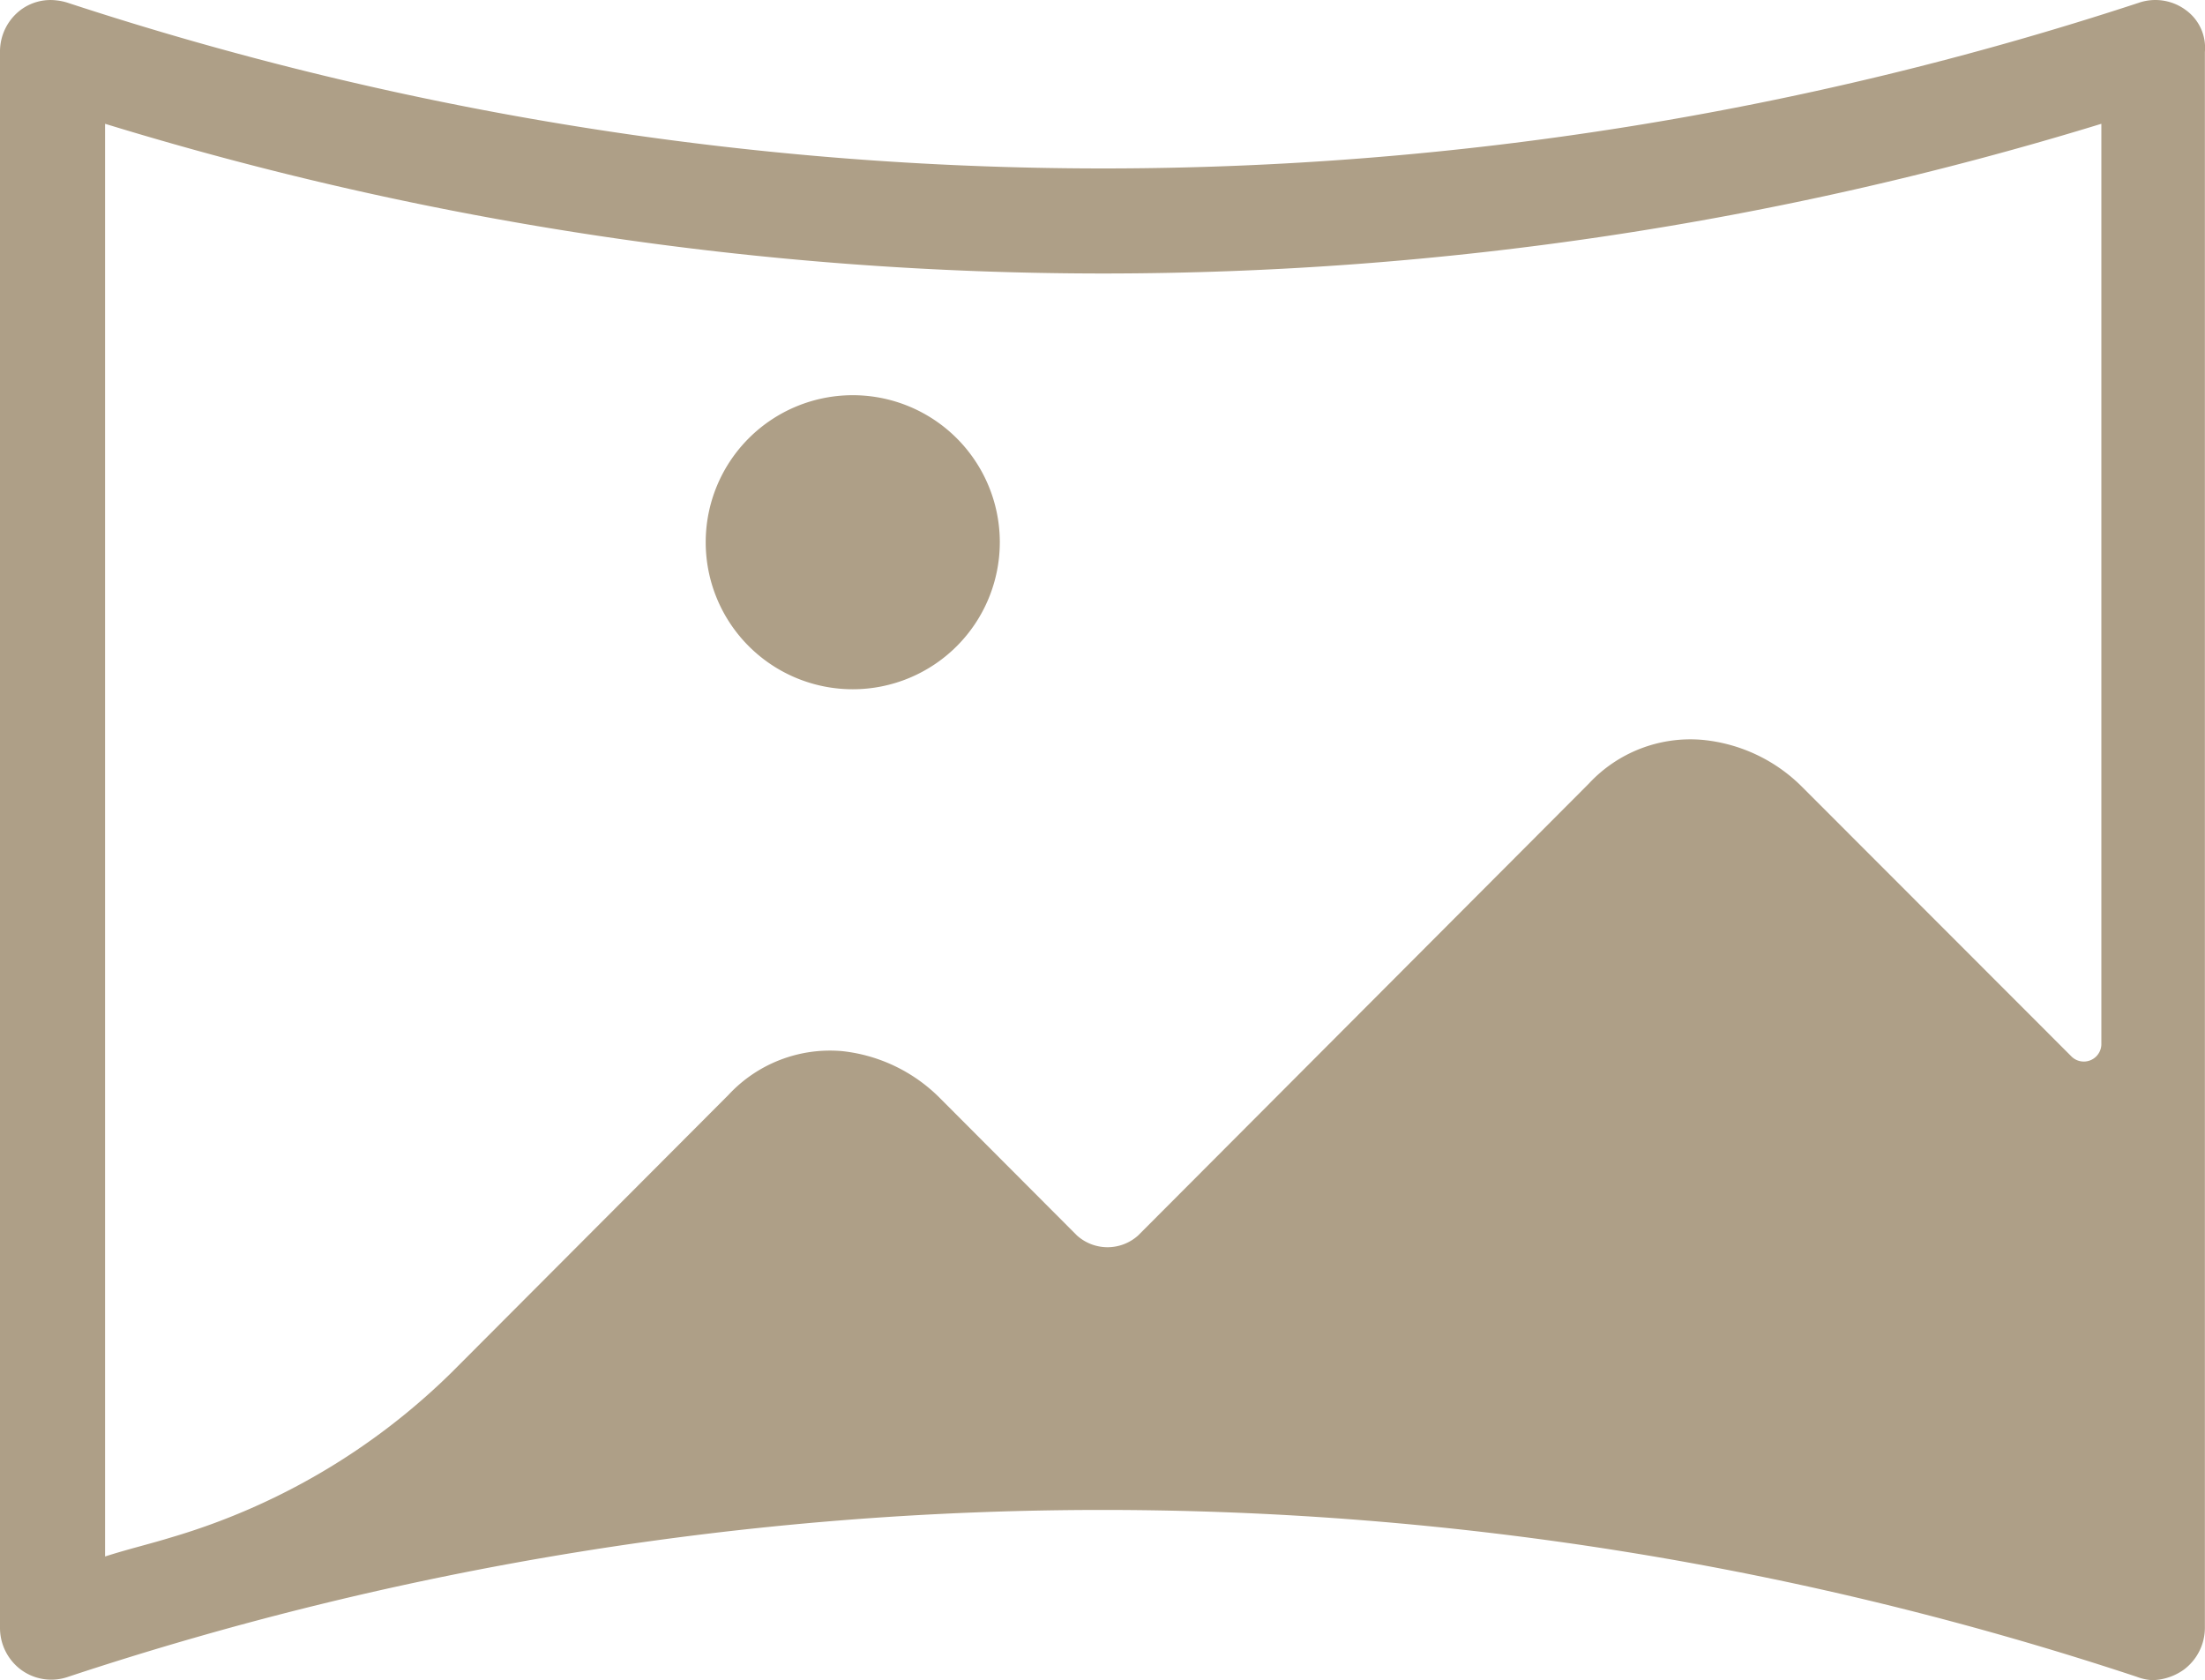 <svg xmlns="http://www.w3.org/2000/svg" width="18.594" height="14.171" viewBox="0 0 18.594 14.171">
  <path id="icons8-cinema_screen" d="M1.474,16.038a.42.42,0,0,0-.3.081A.44.44,0,0,0,1,16.473v13.29a.44.44,0,0,0,.177.354.431.431,0,0,0,.4.059,27.733,27.733,0,0,1,17.44,0,.431.431,0,0,0,.133.029.476.476,0,0,0,.266-.089.441.441,0,0,0,.177-.354V16.473a.392.392,0,0,0-.162-.354.431.431,0,0,0-.4-.059,27.988,27.988,0,0,1-17.455,0A.472.472,0,0,0,1.474,16.038Zm.412,1.041a28.689,28.689,0,0,0,16.834,0v7.767a.148.148,0,0,1-.251.1L16.2,22.675a1.369,1.369,0,0,0-.842-.4,1.168,1.168,0,0,0-.96.369l-3.8,3.81a.385.385,0,0,1-.517,0L8.93,25.3a1.369,1.369,0,0,0-.827-.4,1.168,1.168,0,0,0-.96.369L4.81,27.608A5.638,5.638,0,0,1,2.447,29c-.192.059-.369.1-.561.162Zm6.305,2.289a1.24,1.24,0,1,0,1.24,1.241,1.24,1.24,0,0,0-1.24-1.241Z" transform="translate(-1 -16.035)" fill="#AE9F87"/>
</svg>
